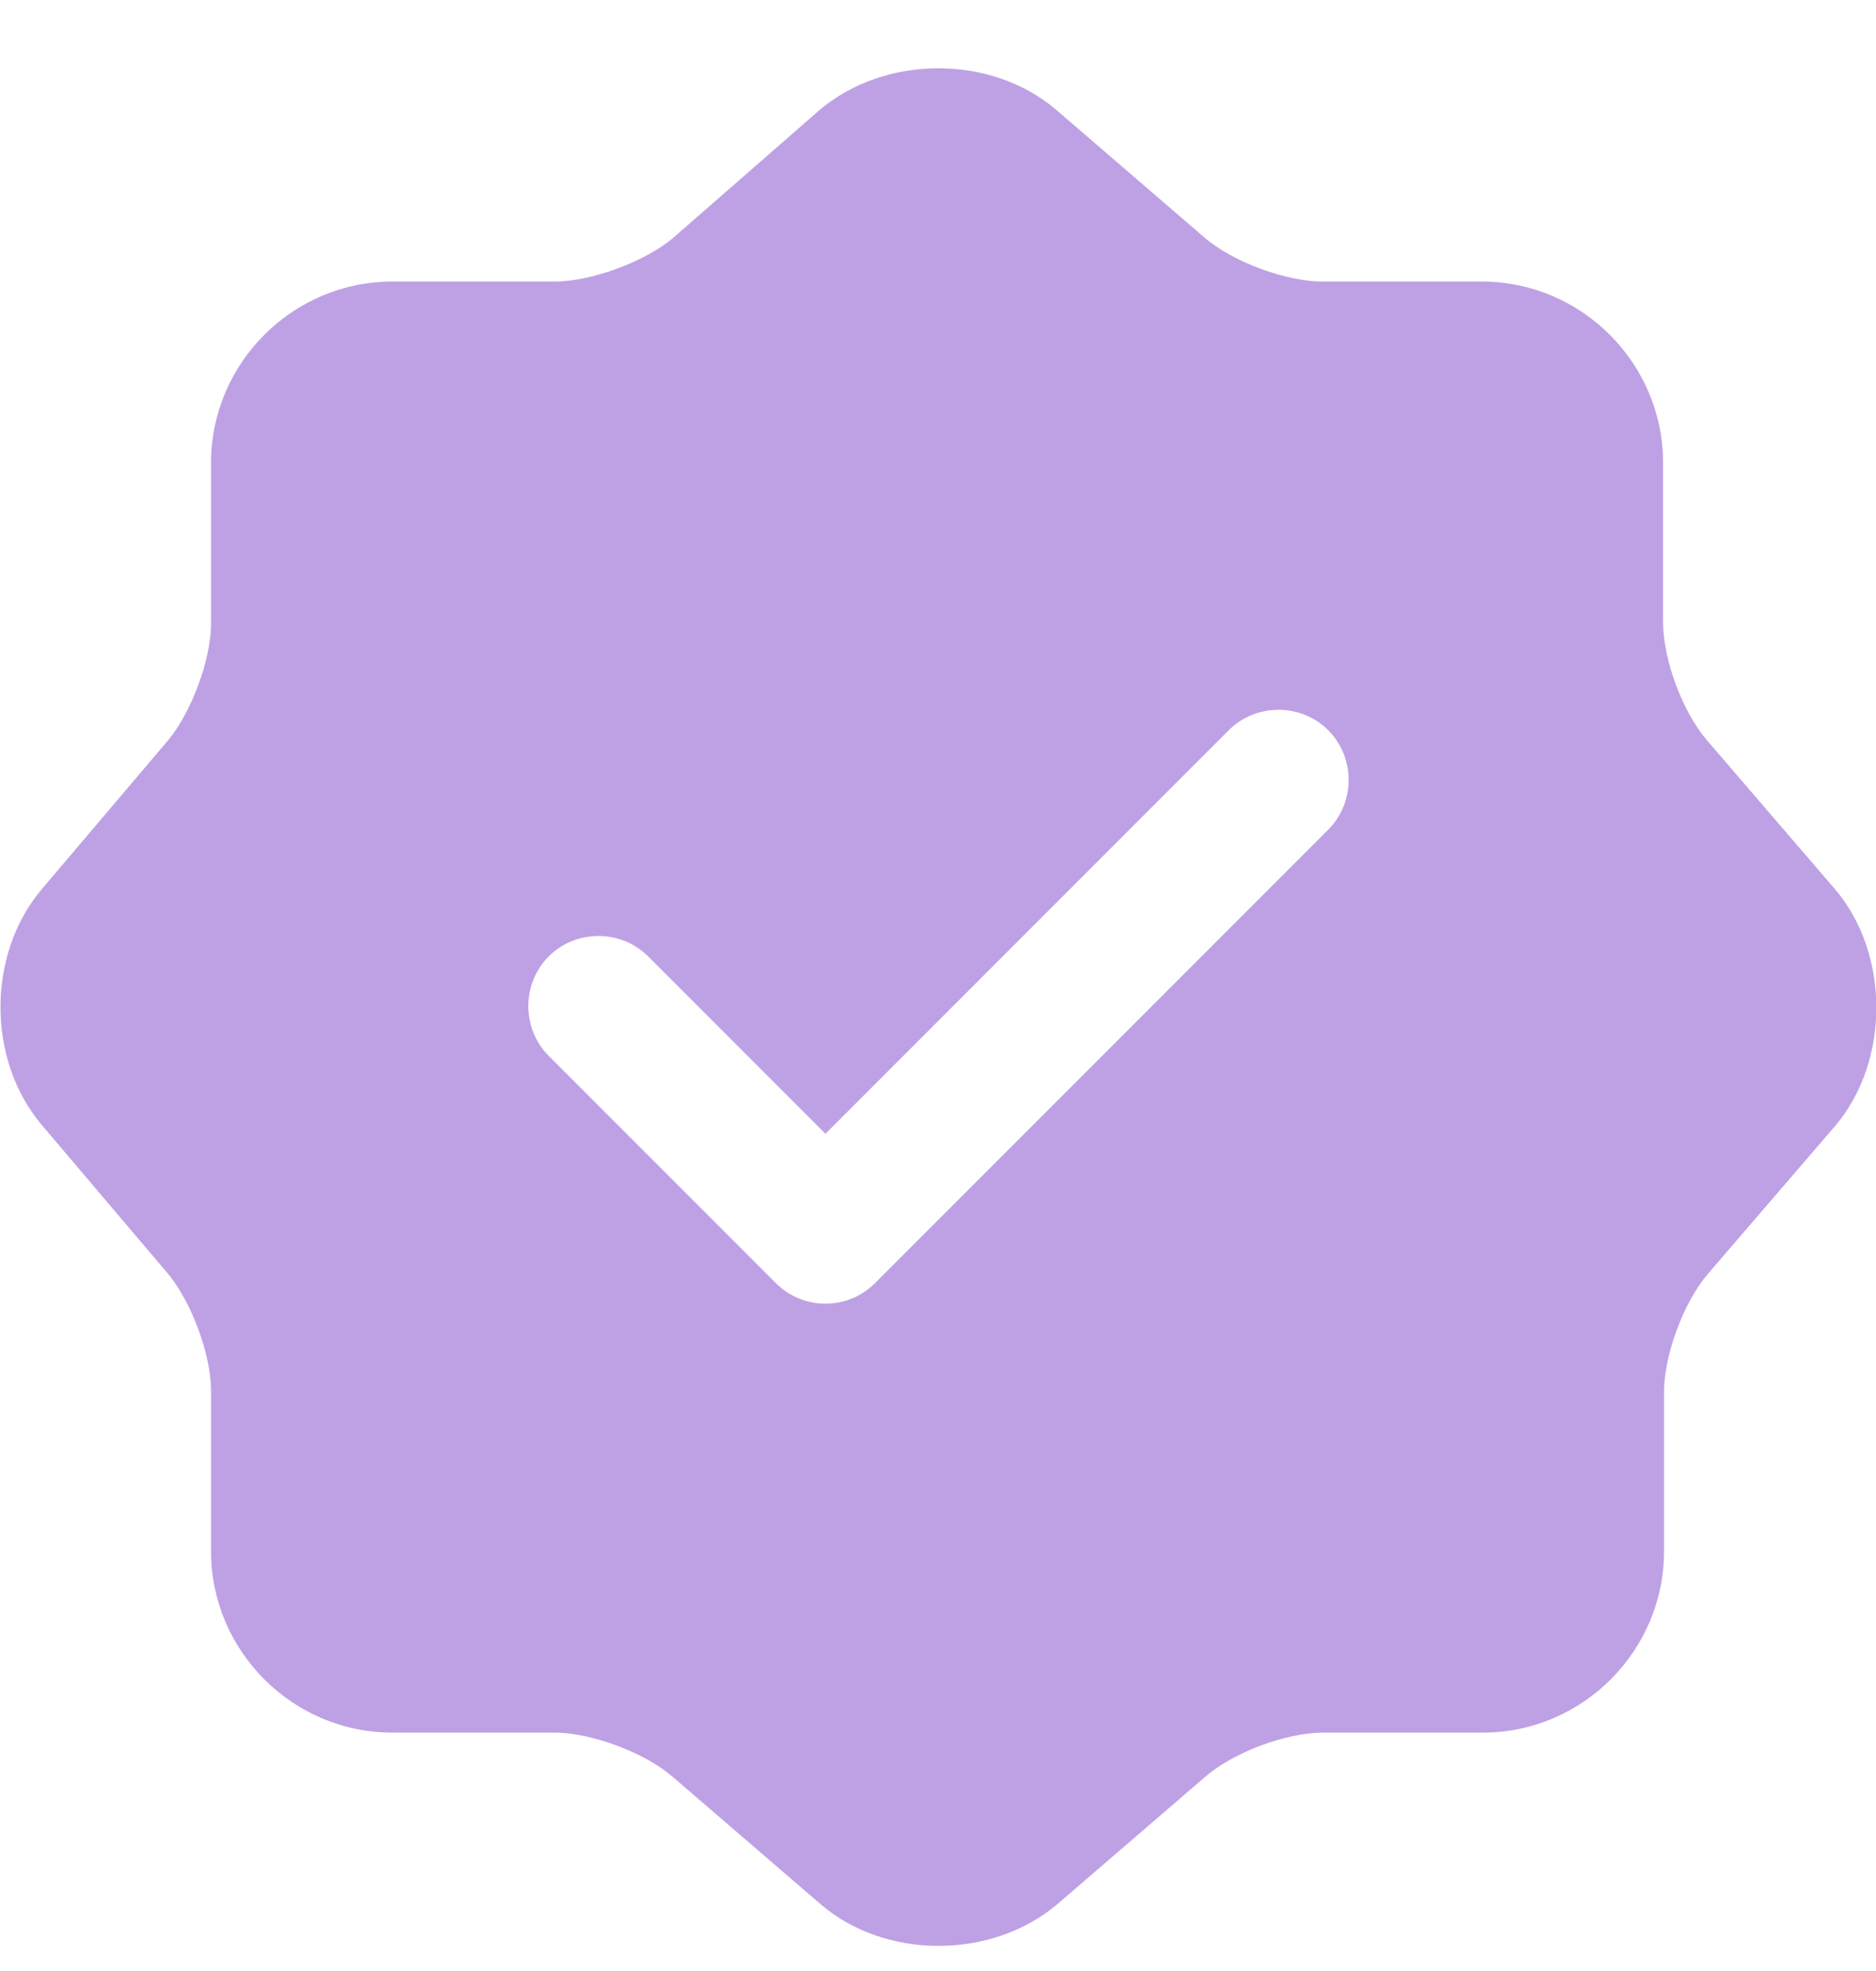 <svg width="20" height="21" viewBox="0 0 20 21" fill="none" xmlns="http://www.w3.org/2000/svg">
<path d="M19.56 9.47L18.2 7.89C17.94 7.59 17.73 7.03 17.73 6.63V4.93C17.73 3.87 16.86 3 15.8 3H14.1C13.71 3 13.14 2.79 12.84 2.53L11.26 1.17C10.57 0.58 9.44 0.58 8.74 1.17L7.17 2.54C6.87 2.79 6.3 3 5.91 3H4.18C3.12 3 2.25 3.87 2.25 4.93V6.64C2.25 7.03 2.04 7.59 1.79 7.89L0.44 9.48C-0.14 10.17 -0.14 11.29 0.44 11.98L1.79 13.57C2.04 13.87 2.25 14.43 2.25 14.82V16.53C2.25 17.59 3.12 18.46 4.18 18.46H5.91C6.3 18.46 6.87 18.67 7.17 18.93L8.75 20.29C9.44 20.88 10.57 20.88 11.27 20.29L12.85 18.93C13.15 18.67 13.71 18.46 14.11 18.46H15.81C16.87 18.46 17.74 17.59 17.74 16.53V14.83C17.74 14.44 17.95 13.87 18.21 13.57L19.57 11.99C20.15 11.3 20.15 10.16 19.56 9.47ZM14.16 8.84L9.33 13.67C9.19 13.81 9 13.89 8.8 13.89C8.6 13.89 8.41 13.81 8.27 13.67L5.85 11.25C5.56 10.96 5.56 10.48 5.85 10.19C6.14 9.9 6.62 9.9 6.91 10.19L8.8 12.08L13.1 7.78C13.39 7.49 13.87 7.49 14.16 7.78C14.45 8.07 14.45 8.55 14.16 8.84Z" fill="#BEA1E4"/>
</svg>
